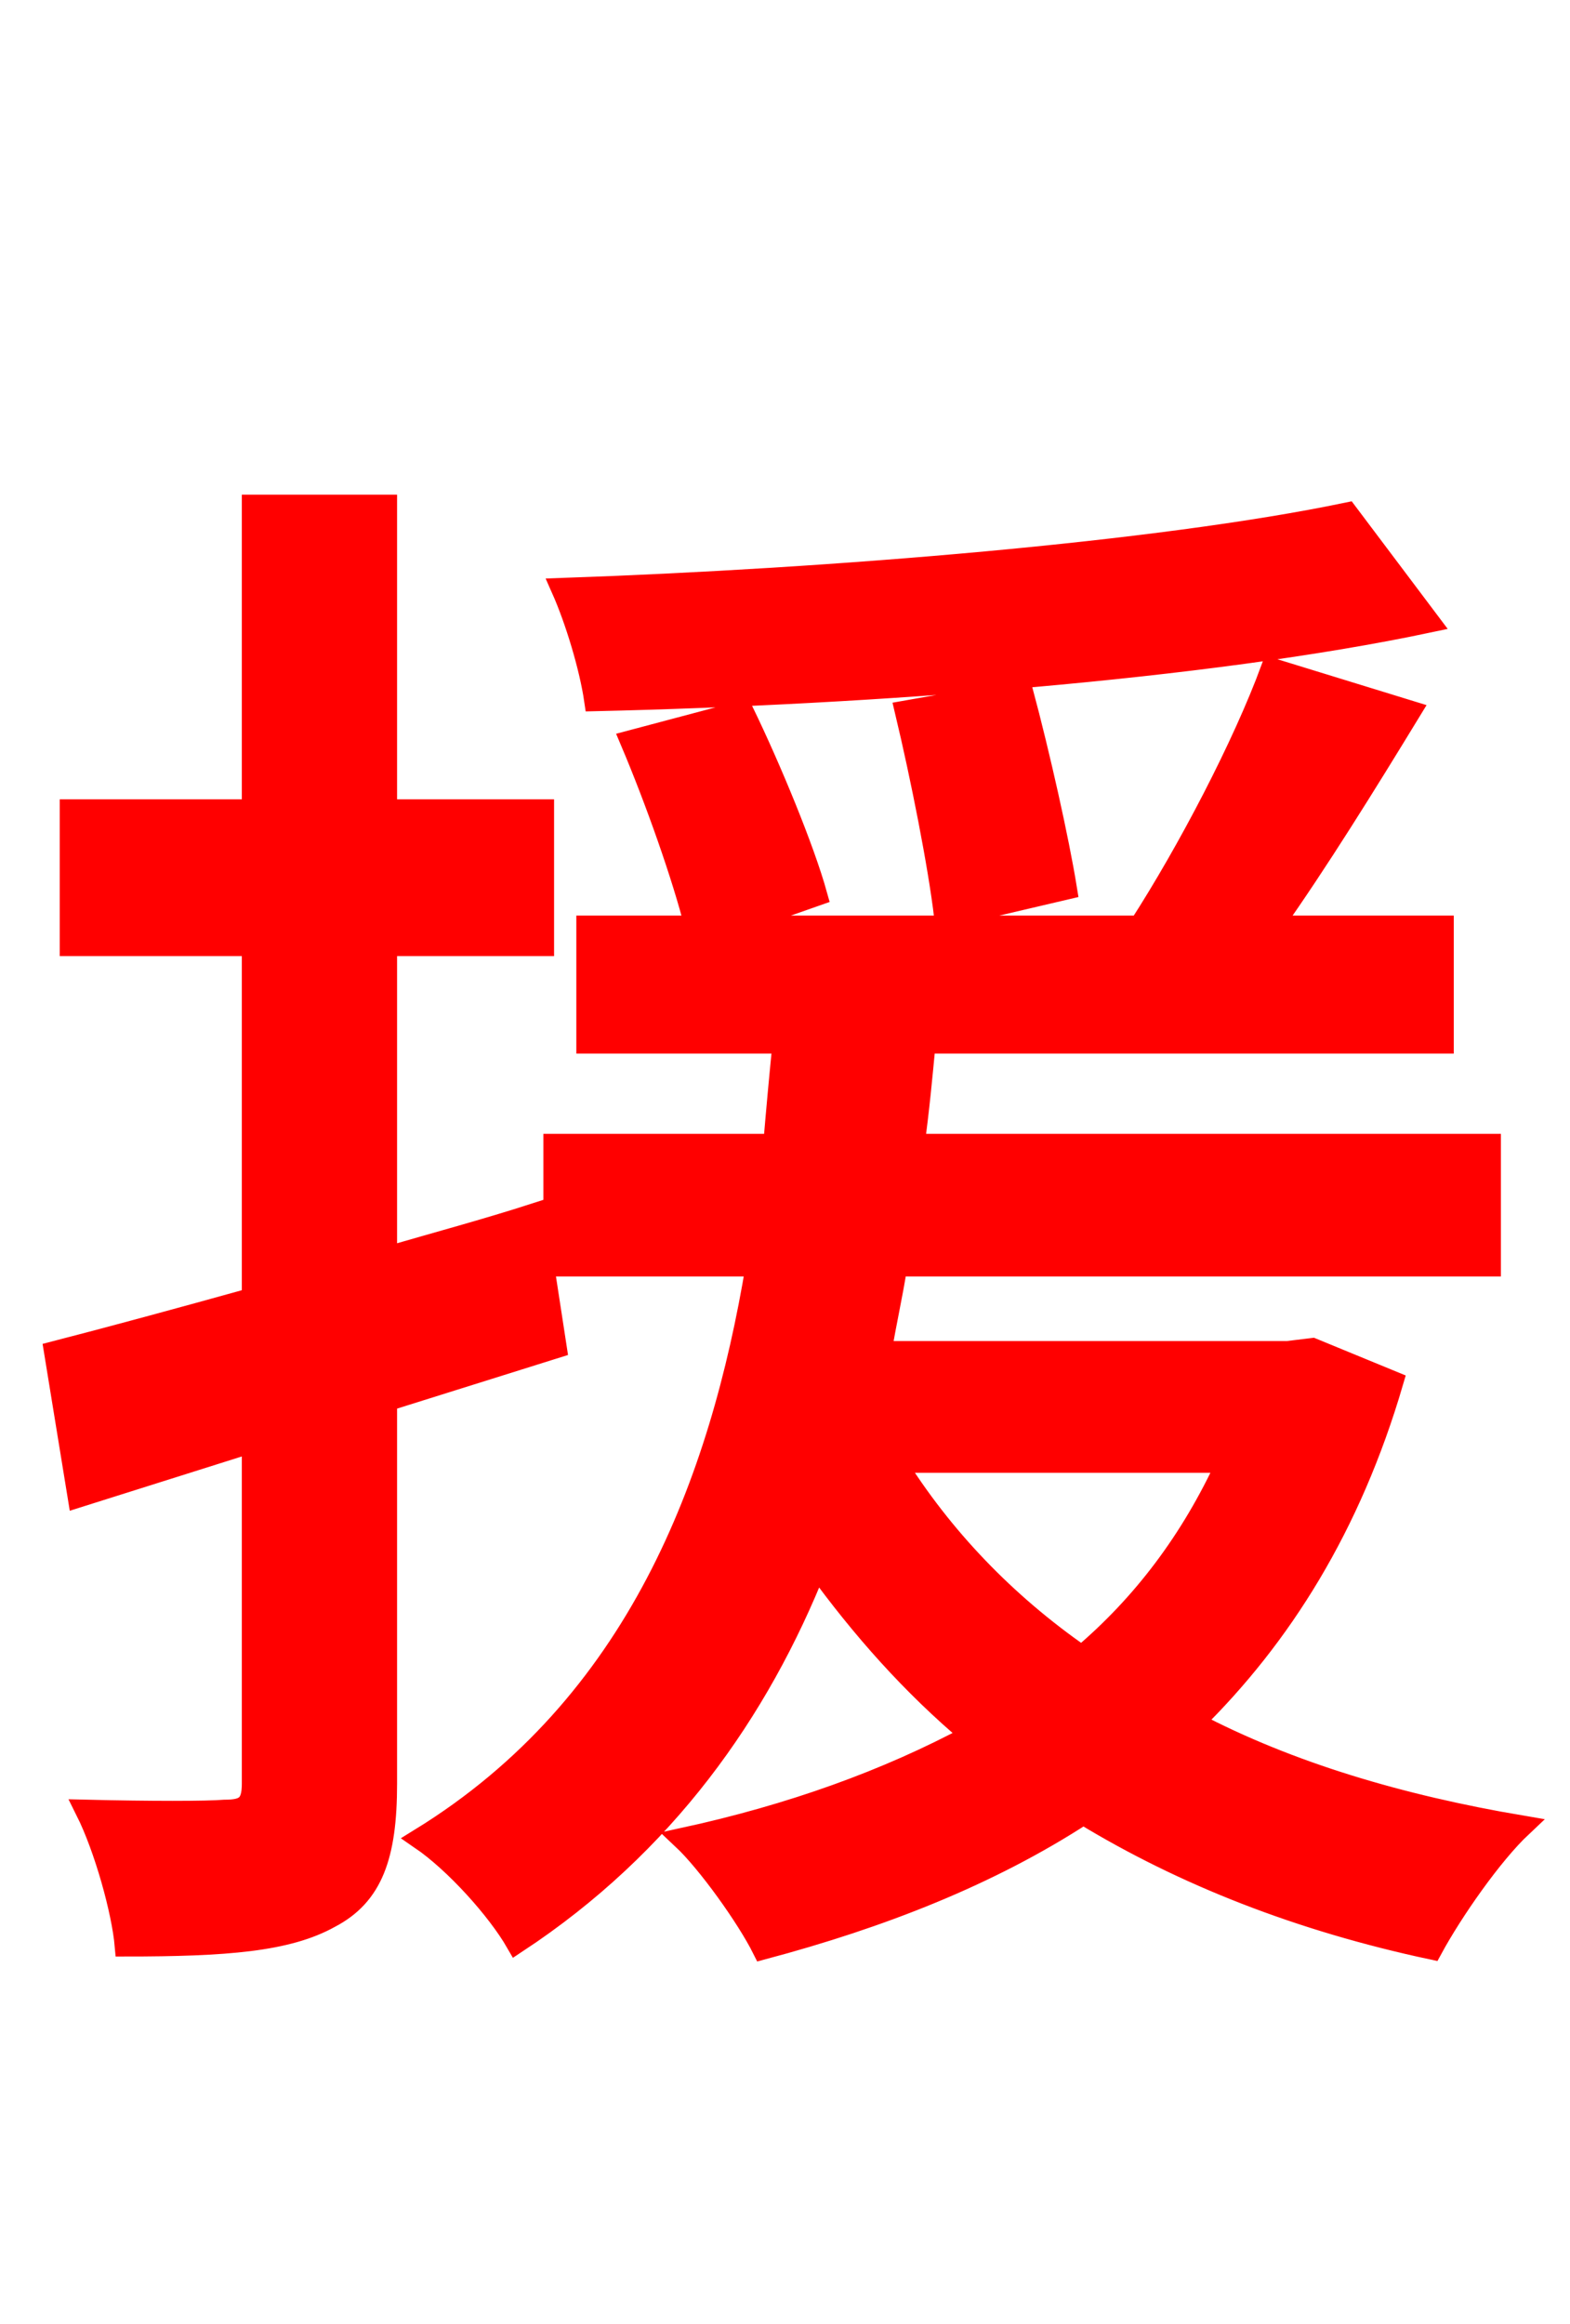 <svg xmlns="http://www.w3.org/2000/svg" xmlns:xlink="http://www.w3.org/1999/xlink" width="72" height="106.56"><path fill="red" stroke="red" d="M61.78 23.54C53.14 25.34 38.16 26.57 25.78 27.00C26.42 28.44 27.07 30.60 27.29 32.11C39.96 31.82 55.30 30.67 65.52 28.51ZM48.89 40.75C48.53 38.52 47.66 34.63 46.87 31.68L41.54 32.62C42.26 35.64 43.06 39.67 43.34 42.05ZM25.49 61.78L24.55 55.66C22.32 56.38 19.94 57.02 17.71 57.67L17.71 43.34L24.91 43.34L24.91 37.15L17.71 37.15L17.71 23.18L11.59 23.18L11.59 37.15L3.24 37.15L3.24 43.34L11.59 43.34L11.59 59.54C8.21 60.48 5.04 61.34 2.52 61.99L3.60 68.62L11.59 66.10L11.59 81.79C11.59 82.80 11.23 83.02 10.30 83.02C9.50 83.09 6.84 83.09 3.96 83.02C4.82 84.74 5.62 87.62 5.76 89.21C10.37 89.21 13.18 88.99 15.12 87.91C17.06 86.90 17.71 85.10 17.71 81.79L17.71 64.22ZM56.30 67.03C54.65 70.63 52.42 73.58 49.61 75.96C46.08 73.51 43.20 70.49 41.04 67.03ZM60.19 61.85L59.04 61.99L40.39 61.99C40.61 60.62 40.90 59.40 41.11 58.03L68.33 58.03L68.33 52.49L41.90 52.49C42.12 50.90 42.26 49.39 42.41 47.81L66.17 47.81L66.17 42.48L58.32 42.48C60.41 39.53 62.64 35.93 64.66 32.62L58.32 30.67C57.02 34.20 54.50 39.02 52.27 42.48L33.34 42.48L37.44 41.04C36.86 38.95 35.35 35.28 34.06 32.62L28.94 33.98C30.10 36.72 31.32 40.18 31.90 42.48L26.93 42.48L26.93 47.81L35.93 47.81C35.78 49.32 35.64 50.83 35.50 52.49L25.42 52.49L25.42 58.03L34.70 58.03C33.05 67.97 29.23 78.19 19.30 84.31C20.88 85.39 22.82 87.55 23.69 89.06C30.46 84.60 34.78 78.48 37.44 71.78C39.53 74.66 41.83 77.26 44.57 79.56C40.68 81.65 36.29 83.23 31.32 84.31C32.47 85.39 34.27 87.91 34.99 89.35C40.39 87.91 45.36 85.97 49.68 83.16C54.29 85.97 59.62 88.06 65.66 89.35C66.60 87.62 68.40 85.03 69.77 83.74C64.22 82.80 59.11 81.29 54.72 78.98C58.75 75.02 61.92 69.98 63.86 63.36Z"/></svg>
